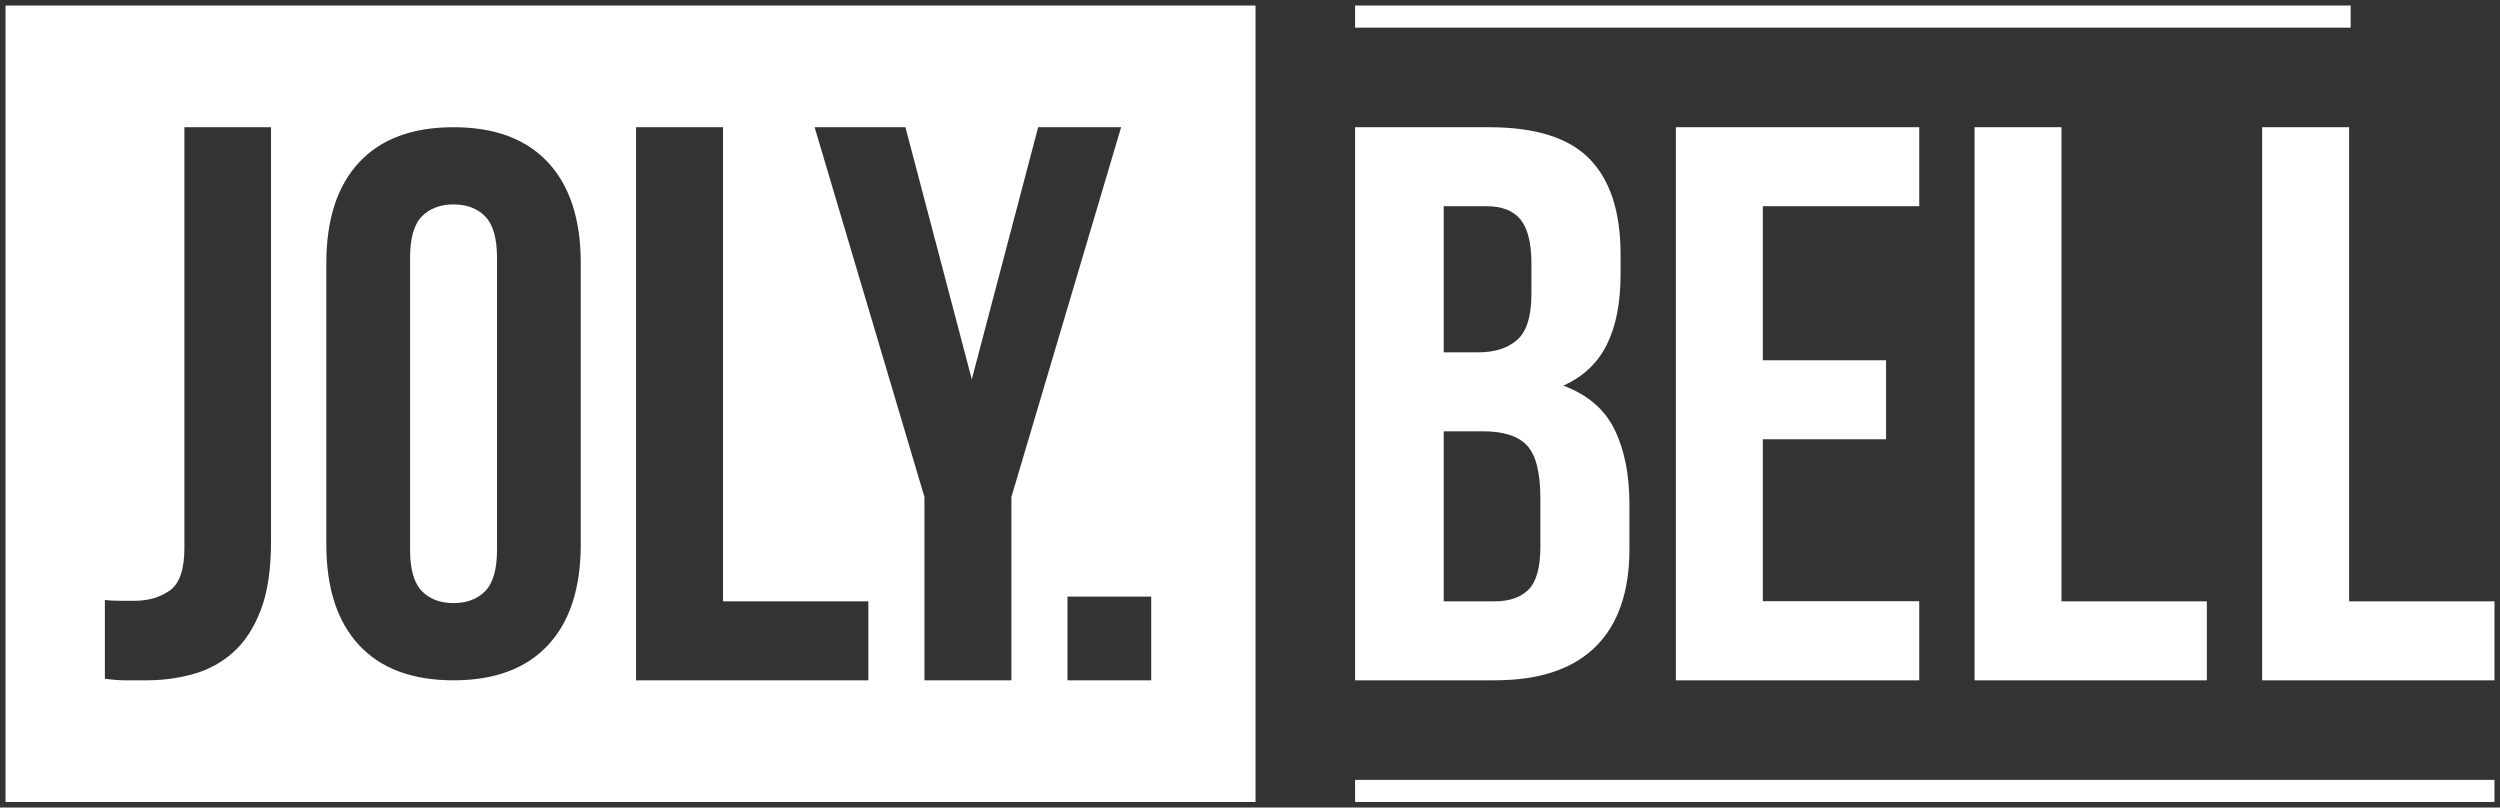 <svg width="226" height="73" viewBox="0 0 226 73" fill="none" xmlns="http://www.w3.org/2000/svg">
<rect x="0" y="0" width="226" height="73" fill="#333333" stroke="none"/>
<g clip-path="url(#clip0_1_76)">
<g clip-path="url(#clip1_1_76)">
<path d="M0.5 0.5V72.5H113.5V0.5H0.5ZM24.5 48.96C24.5 51.48 24.19 53.54 23.57 55.16C22.95 56.77 22.12 58.04 21.08 58.97C20.047 59.892 18.815 60.563 17.48 60.93C16.13 61.31 14.72 61.5 13.25 61.5H11.33C10.76 61.5 10.14 61.45 9.48 61.36V54.24C9.91 54.29 10.36 54.31 10.83 54.31H12.18C13.41 54.31 14.47 54 15.35 53.38C16.23 52.76 16.67 51.48 16.67 49.53V11.5H24.5V48.96ZM52.5 49.21C52.5 53.17 51.51 56.21 49.54 58.32C47.56 60.44 44.72 61.5 41 61.5C37.28 61.5 34.43 60.44 32.46 58.32C30.49 56.2 29.5 53.17 29.5 49.21V23.79C29.5 19.83 30.49 16.8 32.46 14.68C34.43 12.56 37.28 11.5 41 11.5C44.72 11.5 47.56 12.56 49.54 14.68C51.51 16.8 52.5 19.83 52.5 23.79V49.21ZM78.5 61.5H57.5V11.5H65.36V54.36H78.5V61.5ZM91.43 61.5H83.57V44.93L73.64 11.5H81.85L87.85 34.29L93.85 11.5H101.35L91.43 44.93V61.5ZM104.07 61.5H96.5V53.93H104.07V61.5ZM43.86 19.56C44.57 20.29 44.93 21.53 44.93 23.3V49.7C44.93 51.47 44.57 52.72 43.86 53.44C43.15 54.16 42.19 54.52 41 54.52C39.8 54.52 38.85 54.16 38.14 53.44C37.43 52.71 37.07 51.47 37.07 49.7V23.3C37.07 21.53 37.43 20.28 38.14 19.56C38.85 18.84 39.81 18.48 41 18.48C42.19 18.48 43.15 18.84 43.86 19.56Z" fill="white"/>
</g>
</g>
<g clip-path="url(#clip2_1_76)">
<g clip-path="url(#clip3_1_76)">
<path d="M134.61 11.5C138.79 11.5 141.82 12.45 143.69 14.36C145.56 16.27 146.5 19.15 146.5 23V24.79C146.5 27.36 146.09 29.48 145.26 31.15C144.43 32.82 143.12 34.06 141.32 34.86C143.51 35.67 145.05 36.99 145.95 38.82C146.85 40.65 147.3 42.9 147.3 45.57V49.64C147.3 53.5 146.28 56.44 144.24 58.46C142.2 60.48 139.16 61.5 135.12 61.5H122.5V11.5H134.61ZM130.51 18.64V31.85H133.64C135.14 31.85 136.32 31.47 137.17 30.71C138.02 29.95 138.44 28.57 138.44 26.57V23.78C138.44 21.97 138.11 20.66 137.46 19.85C136.8 19.04 135.77 18.64 134.37 18.64H130.51ZM130.51 39V54.36H135.1C136.46 54.36 137.49 54 138.19 53.29C138.89 52.58 139.25 51.29 139.25 49.43V45.07C139.25 42.74 138.85 41.14 138.05 40.28C137.25 39.42 135.93 38.99 134.08 38.99H130.51V39ZM159.36 32.57H170.5V39.71H159.36V54.35H173.5V61.5H151.5V11.5H173.5V18.64H159.36V32.57ZM204.5 11.5H212.36V54.36H225.5V61.5H204.5V11.5ZM178.5 11.5H186.36V54.36H199.5V61.5H178.5V11.5Z" fill="white"/>
</g>
</g>
<rect x="122.5" y="0.5" width="90" height="2" fill="white"/>
<rect x="122.5" y="70.5" width="103" height="2" fill="white"/>
<defs>
<clipPath id="clip0_1_76">
<rect width="113" height="72" fill="white" transform="translate(0.5 0.5)"/>
</clipPath>
<clipPath id="clip1_1_76">
<rect width="113" height="72" fill="white" transform="translate(0.5 0.5)"/>
</clipPath>
<clipPath id="clip2_1_76">
<rect width="103" height="50" fill="white" transform="translate(122.5 11.5)"/>
</clipPath>
<clipPath id="clip3_1_76">
<rect width="225" height="72" fill="white" transform="translate(0.5 0.5)"/>
</clipPath>
</defs>
</svg>
